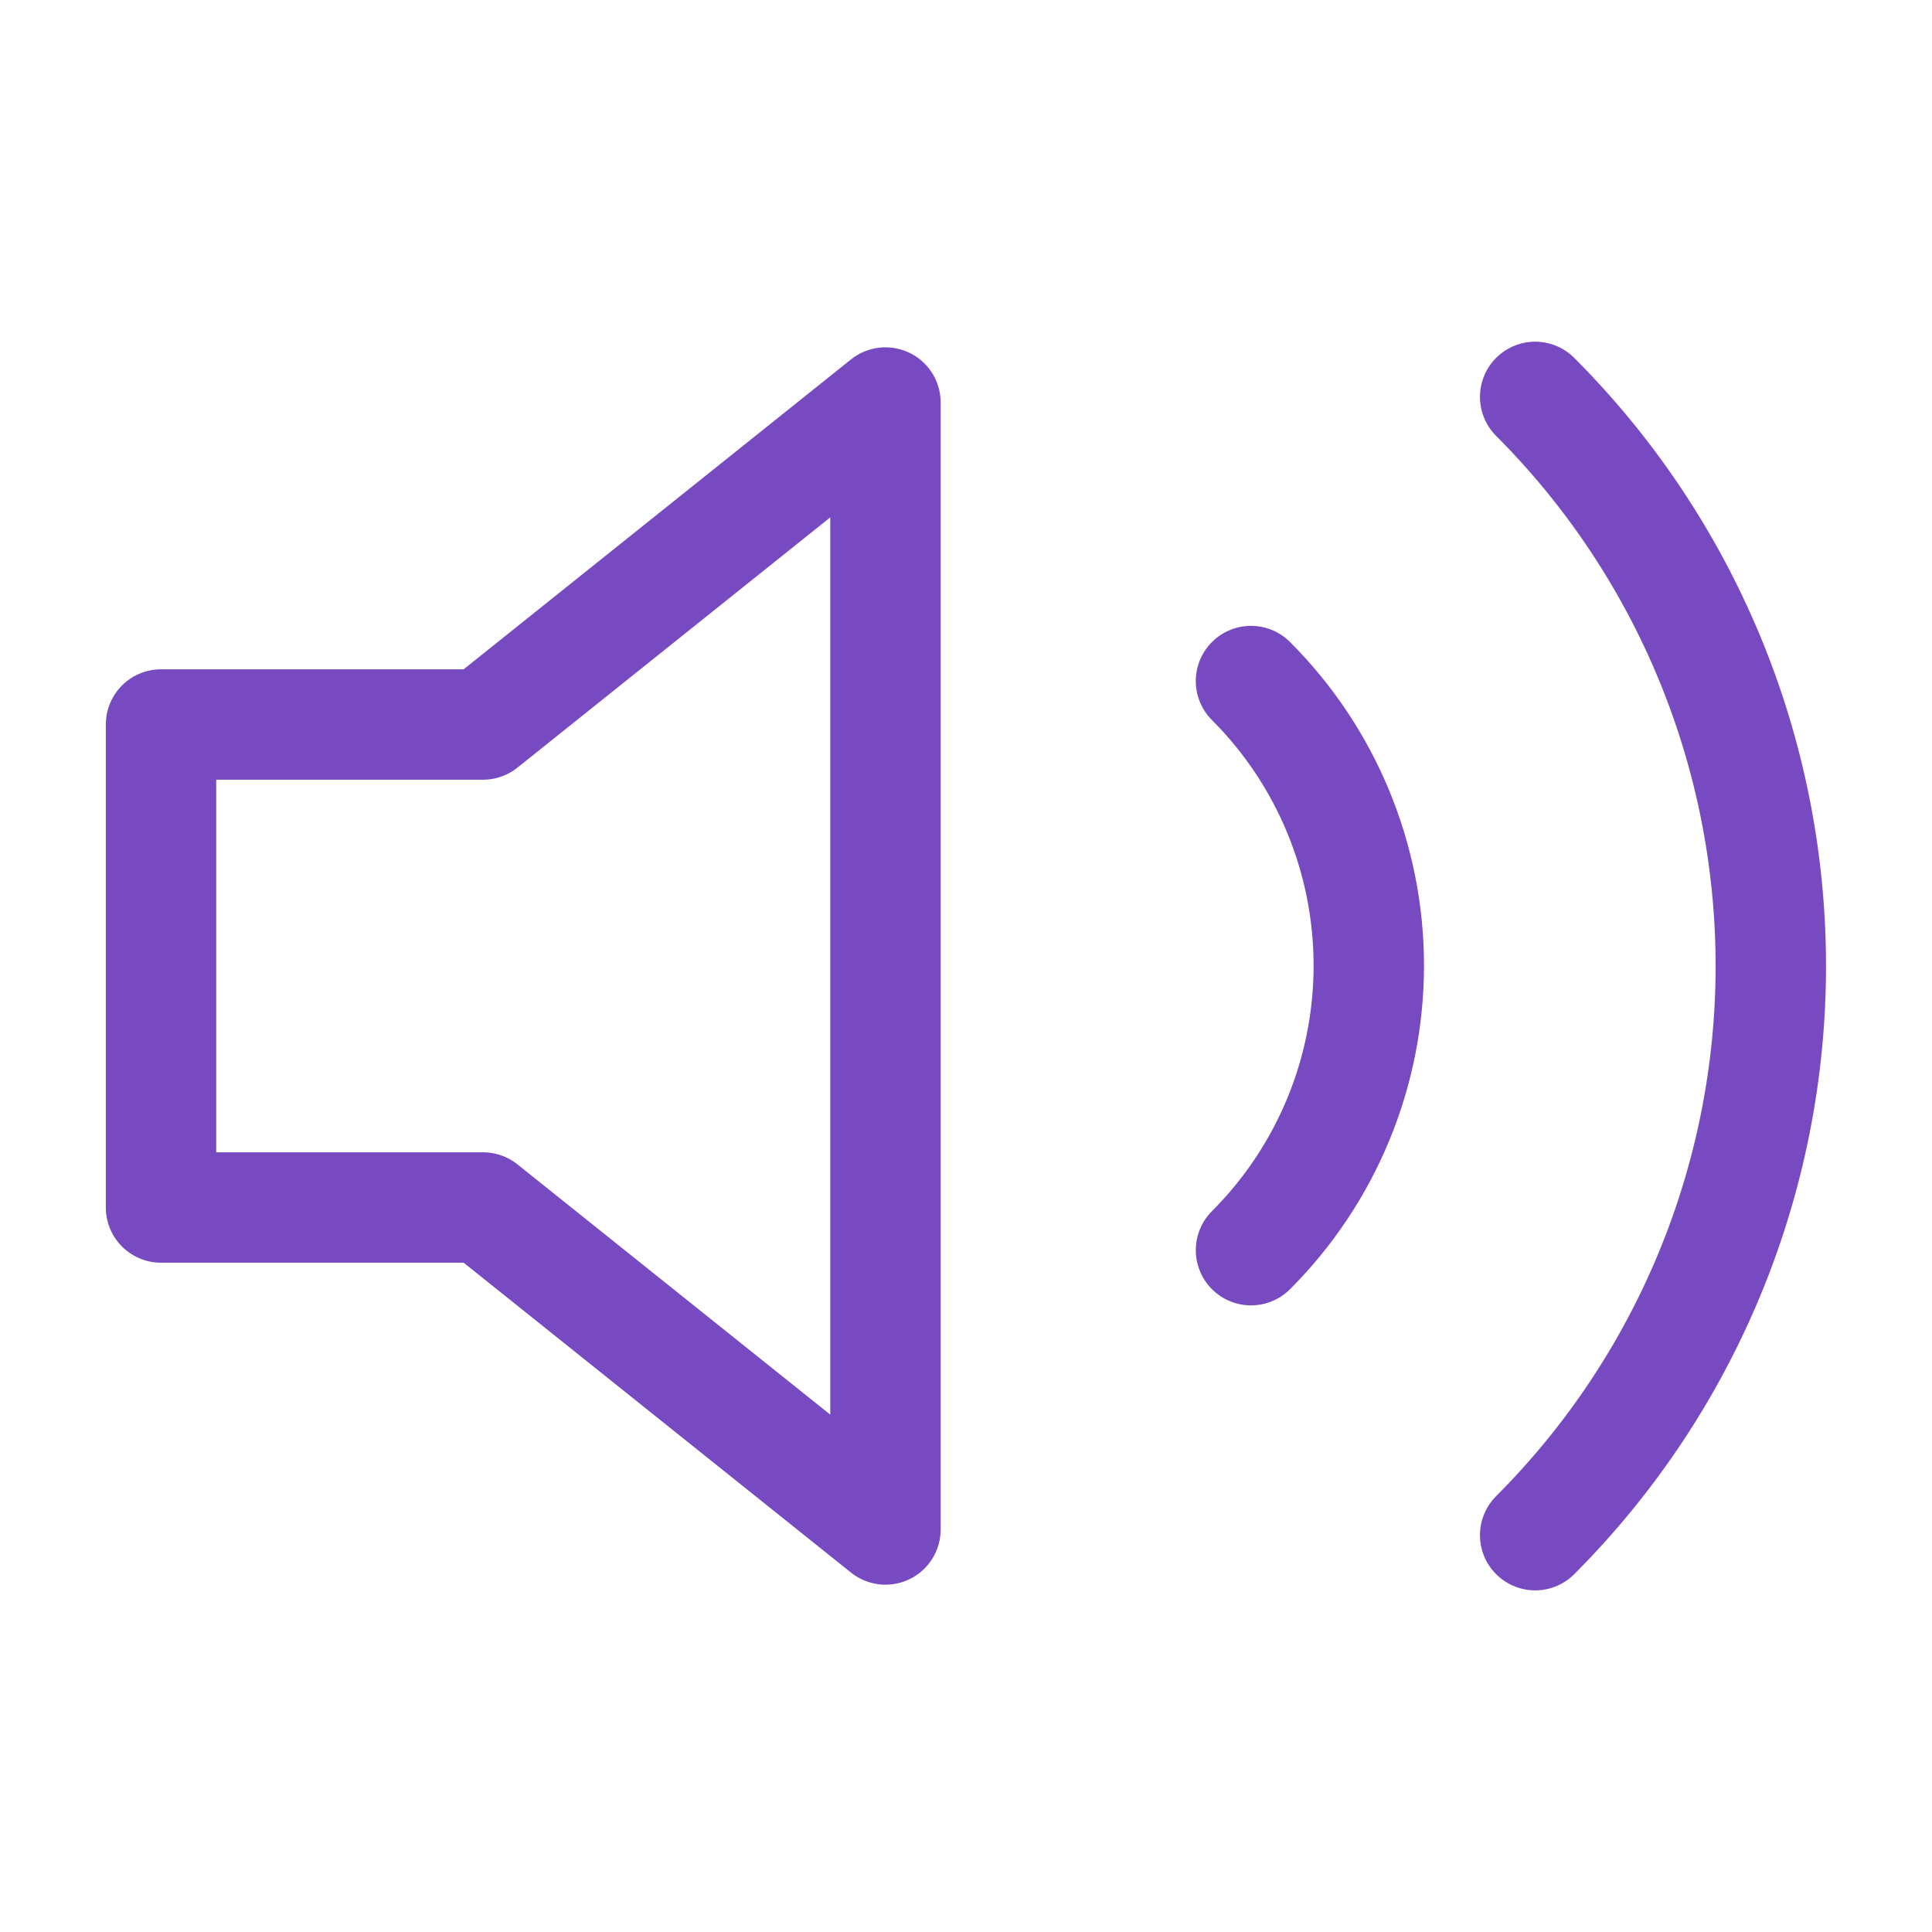 <svg width="35" height="35" viewBox="0 0 35 35" fill="none" xmlns="http://www.w3.org/2000/svg">
<path d="M16.041 7.292L8.75 13.125H2.917V21.875H8.75L16.041 27.708V7.292Z" stroke="#784AC1" stroke-width="2" stroke-linecap="round" stroke-linejoin="round"/>
<path d="M27.811 7.19C30.544 9.924 32.08 13.633 32.08 17.5C32.08 21.367 30.544 25.076 27.811 27.811M22.663 12.338C24.03 13.705 24.797 15.559 24.797 17.493C24.797 19.426 24.03 21.281 22.663 22.648" stroke="#784AC1" stroke-width="2" stroke-linecap="round" stroke-linejoin="round"/>
</svg>
